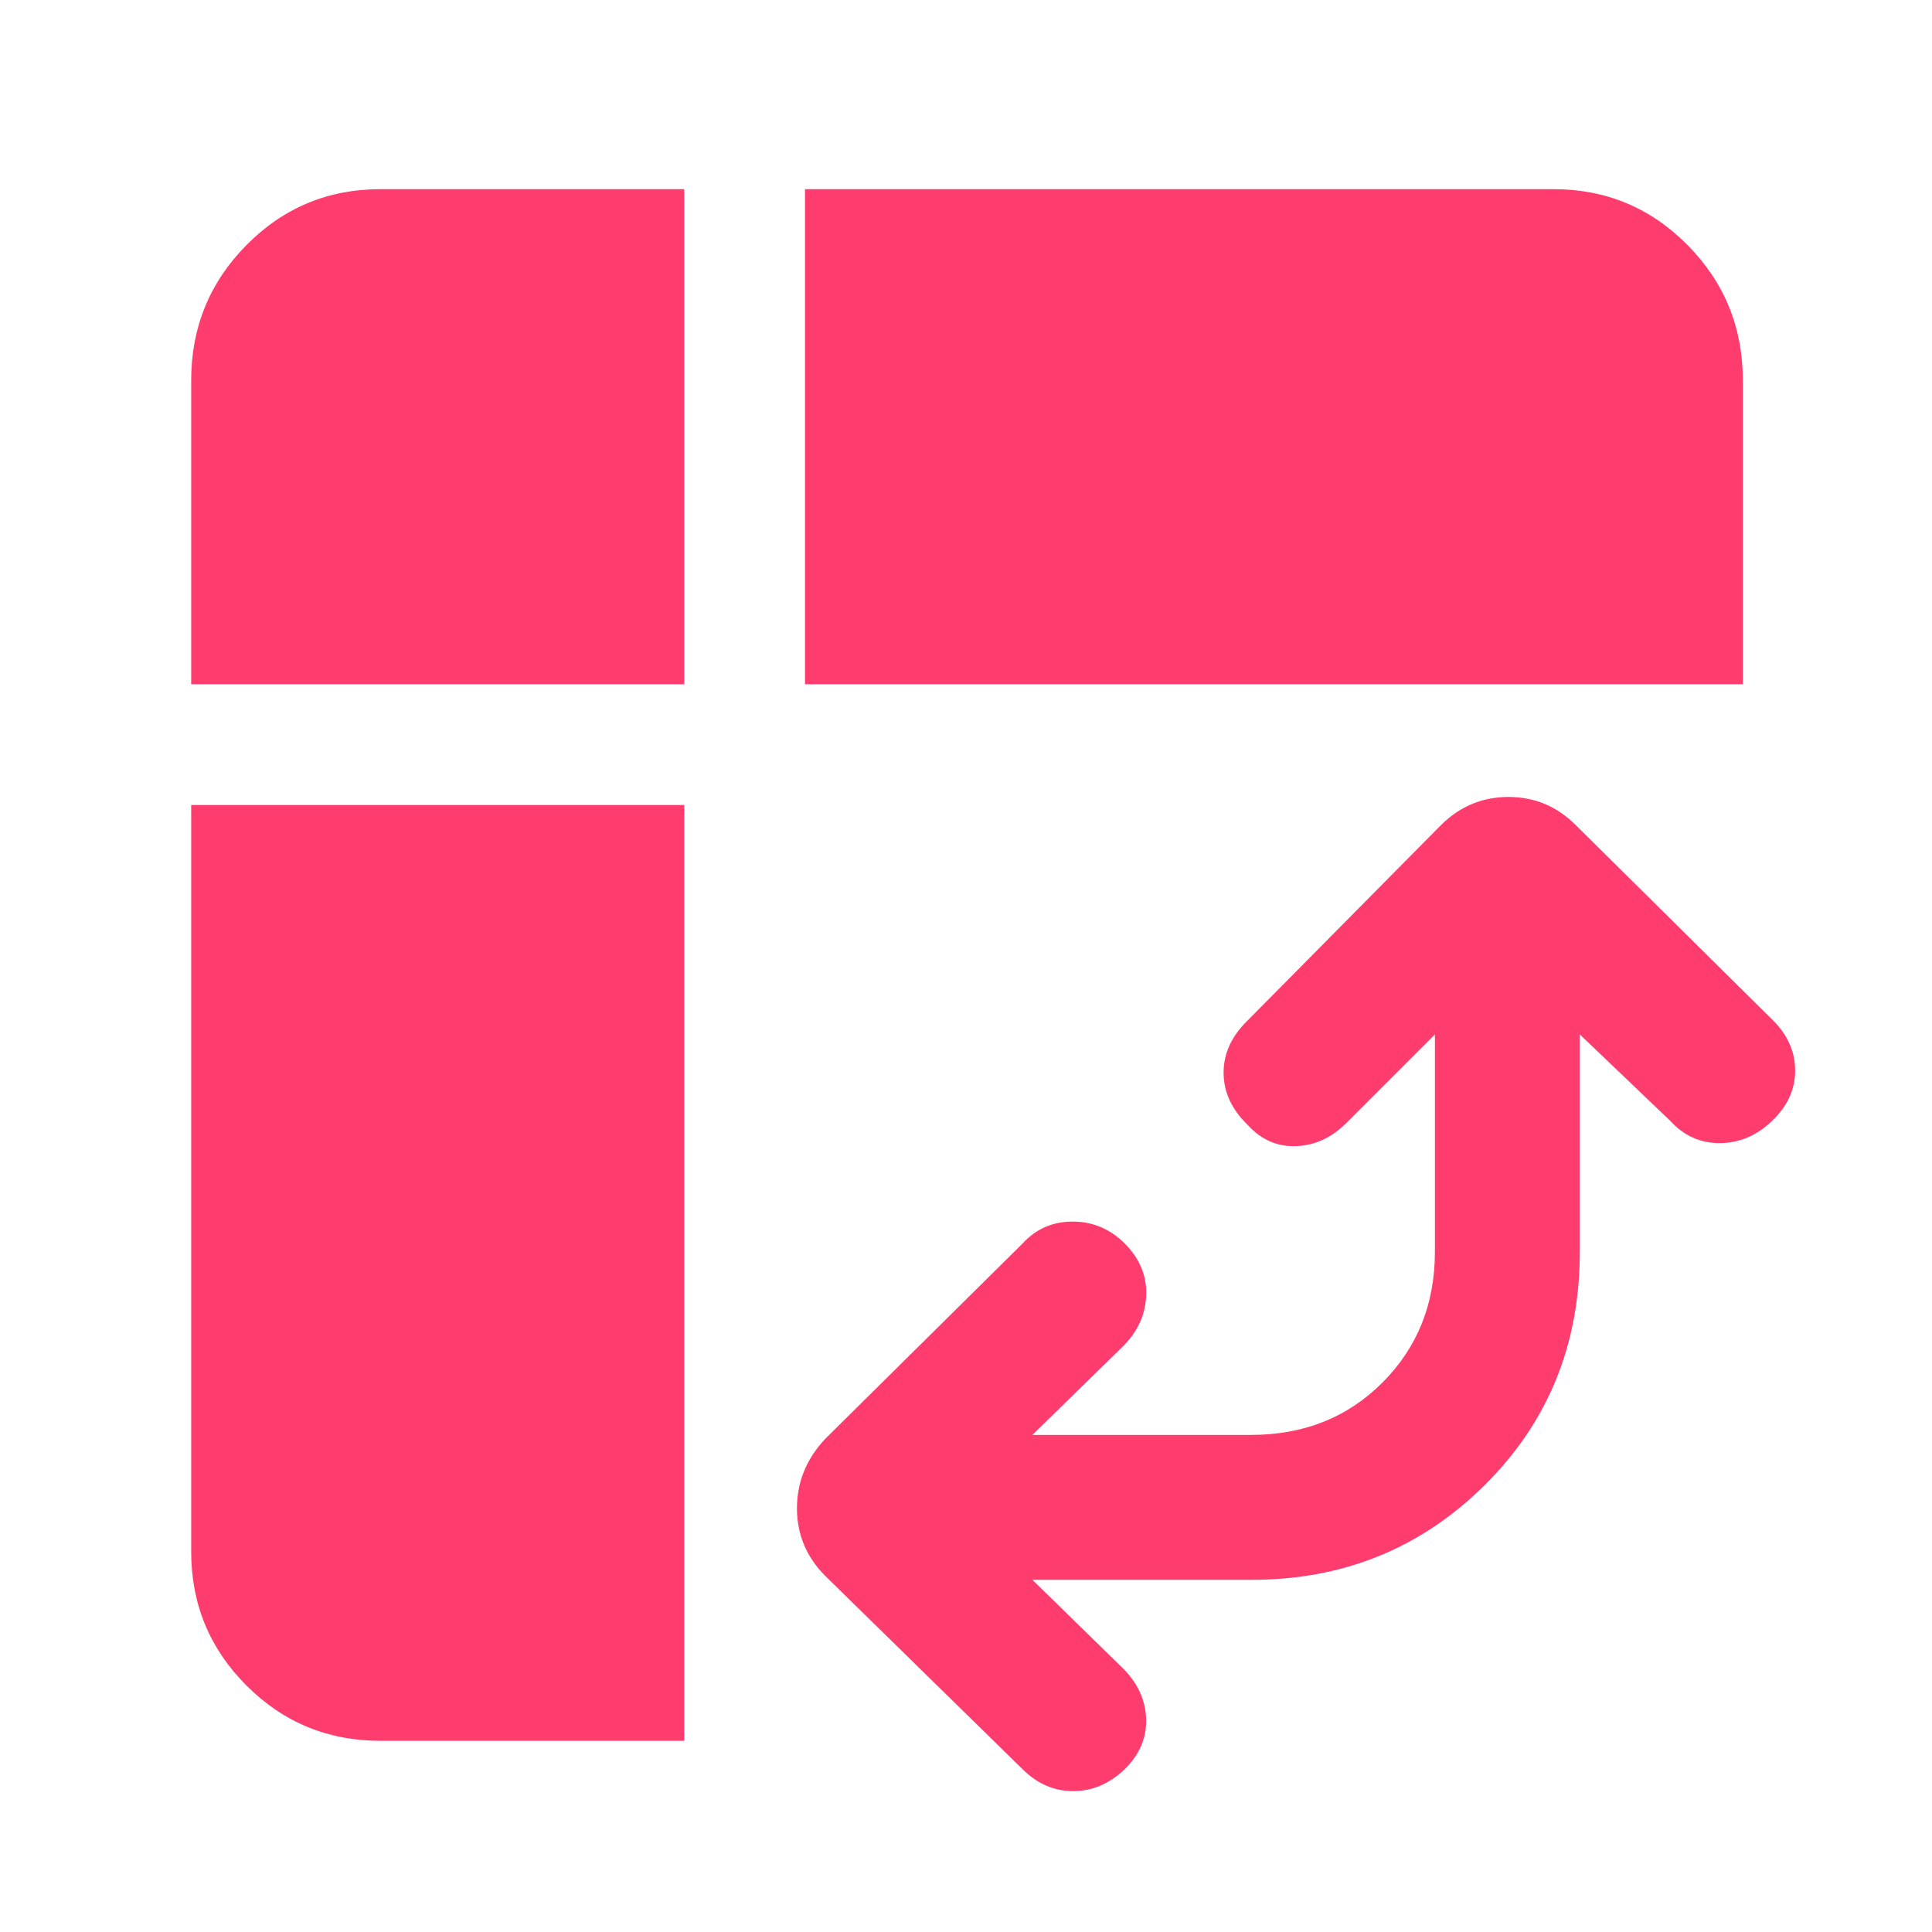 <svg xmlns="http://www.w3.org/2000/svg" height="48" viewBox="0 -960 960 960" width="48"><path fill="rgb(255, 60, 110)" d="M400-620v-246h372q39.05 0 66.53 27.77Q866-810.46 866-771v151H400ZM189-95q-39.05 0-66.53-27.47Q95-149.95 95-189v-371h245v465H189ZM95-620v-151q0-39.46 27.47-67.23Q149.95-866 189-866h151v246H95Zm418 445 45 44q11 11 11.5 25T559-81q-11.51 11-25.76 11Q519-70 508-81l-98-96q-14-14.09-14-33.55Q396-230 410-245l98-97q10-11 25-11t26 11q11.08 11.25 10.54 25.62Q569-302 558-291l-45 44h108.61Q661-247 687-273.09q26-26.08 26-64.91v-108l-44 44q-11 11-25 11.5T620-401q-12-11.61-12-26t12-26l96-97q14.09-14 33.55-14Q769-564 783-550l98 97q11 11 11 25t-11.5 25q-11.5 11-26 11T830-403l-45-43v108q0 69.17-47.41 116.09Q690.17-175 622-175H513Z"/></svg>